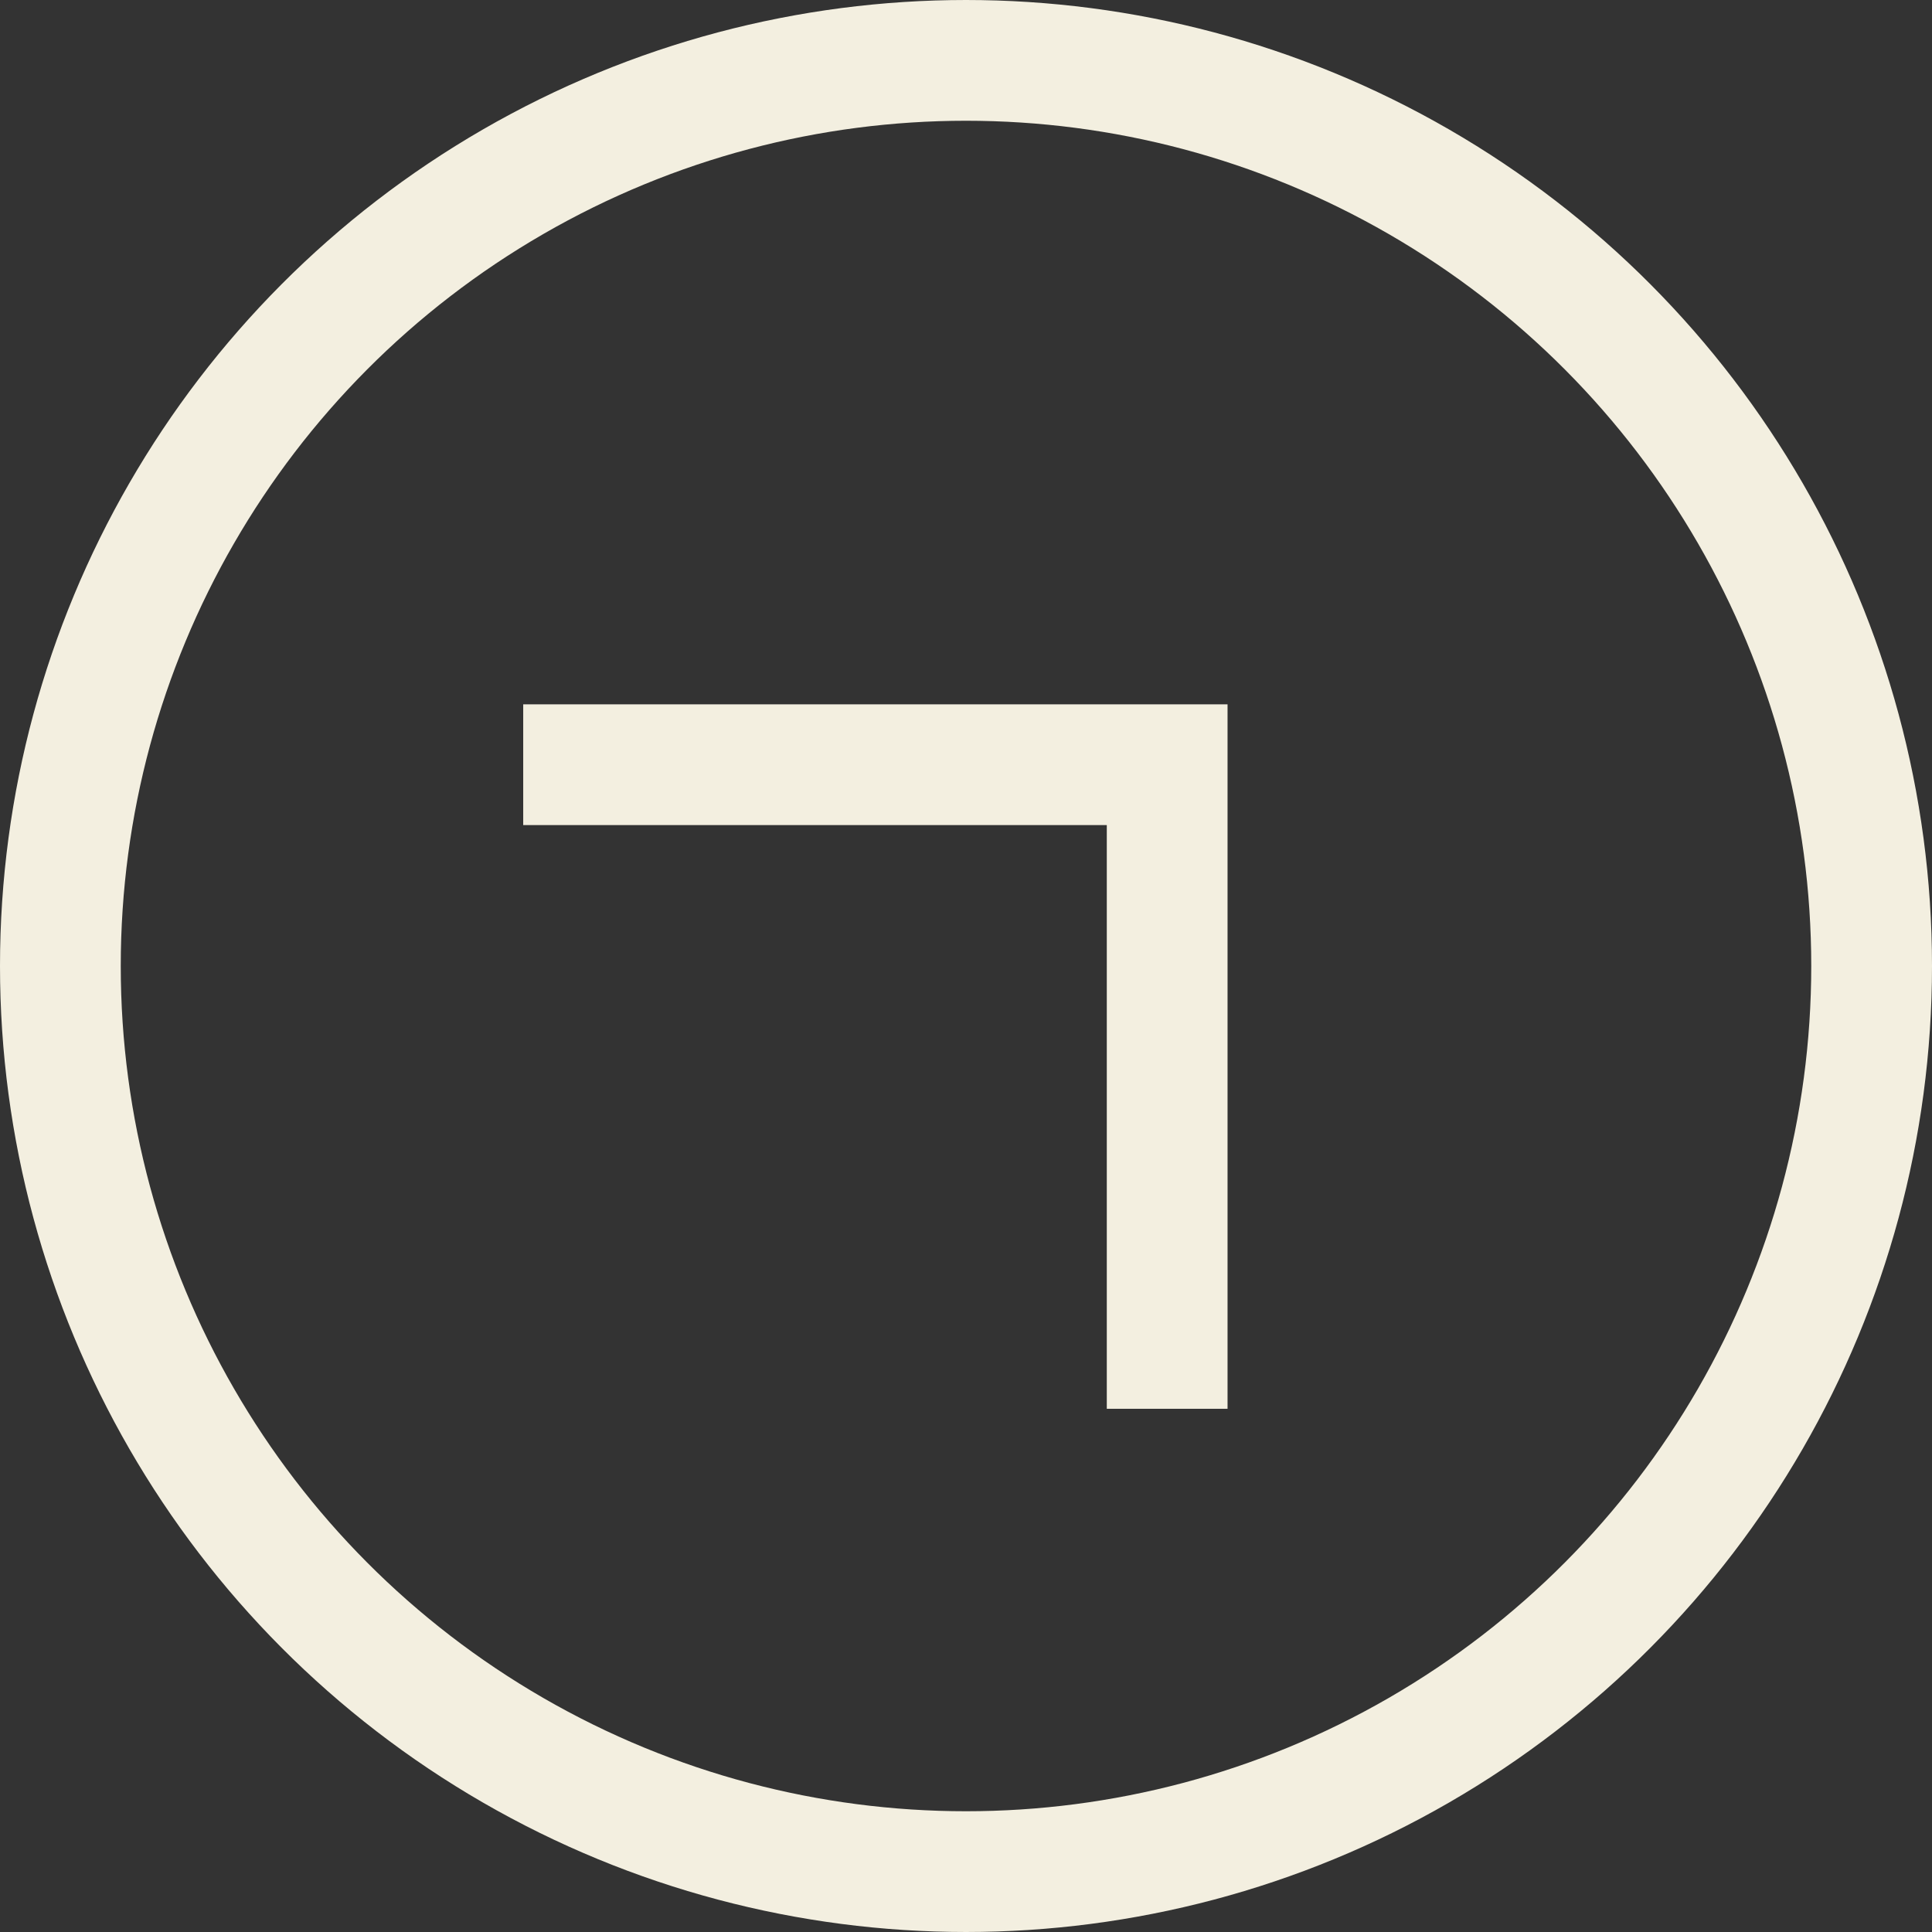 <svg width="16" height="16" viewBox="0 0 16 16" fill="none" xmlns="http://www.w3.org/2000/svg">
<rect x="0" y="0" width="16" height="16" fill="#333333" stroke="none"/>
<circle cx="8" cy="8" r="7.5" stroke="#F3EFE0"/>
<path d="M4.333 6.333H9.666V11.667" stroke="#F3EFE0"/>
</svg>
